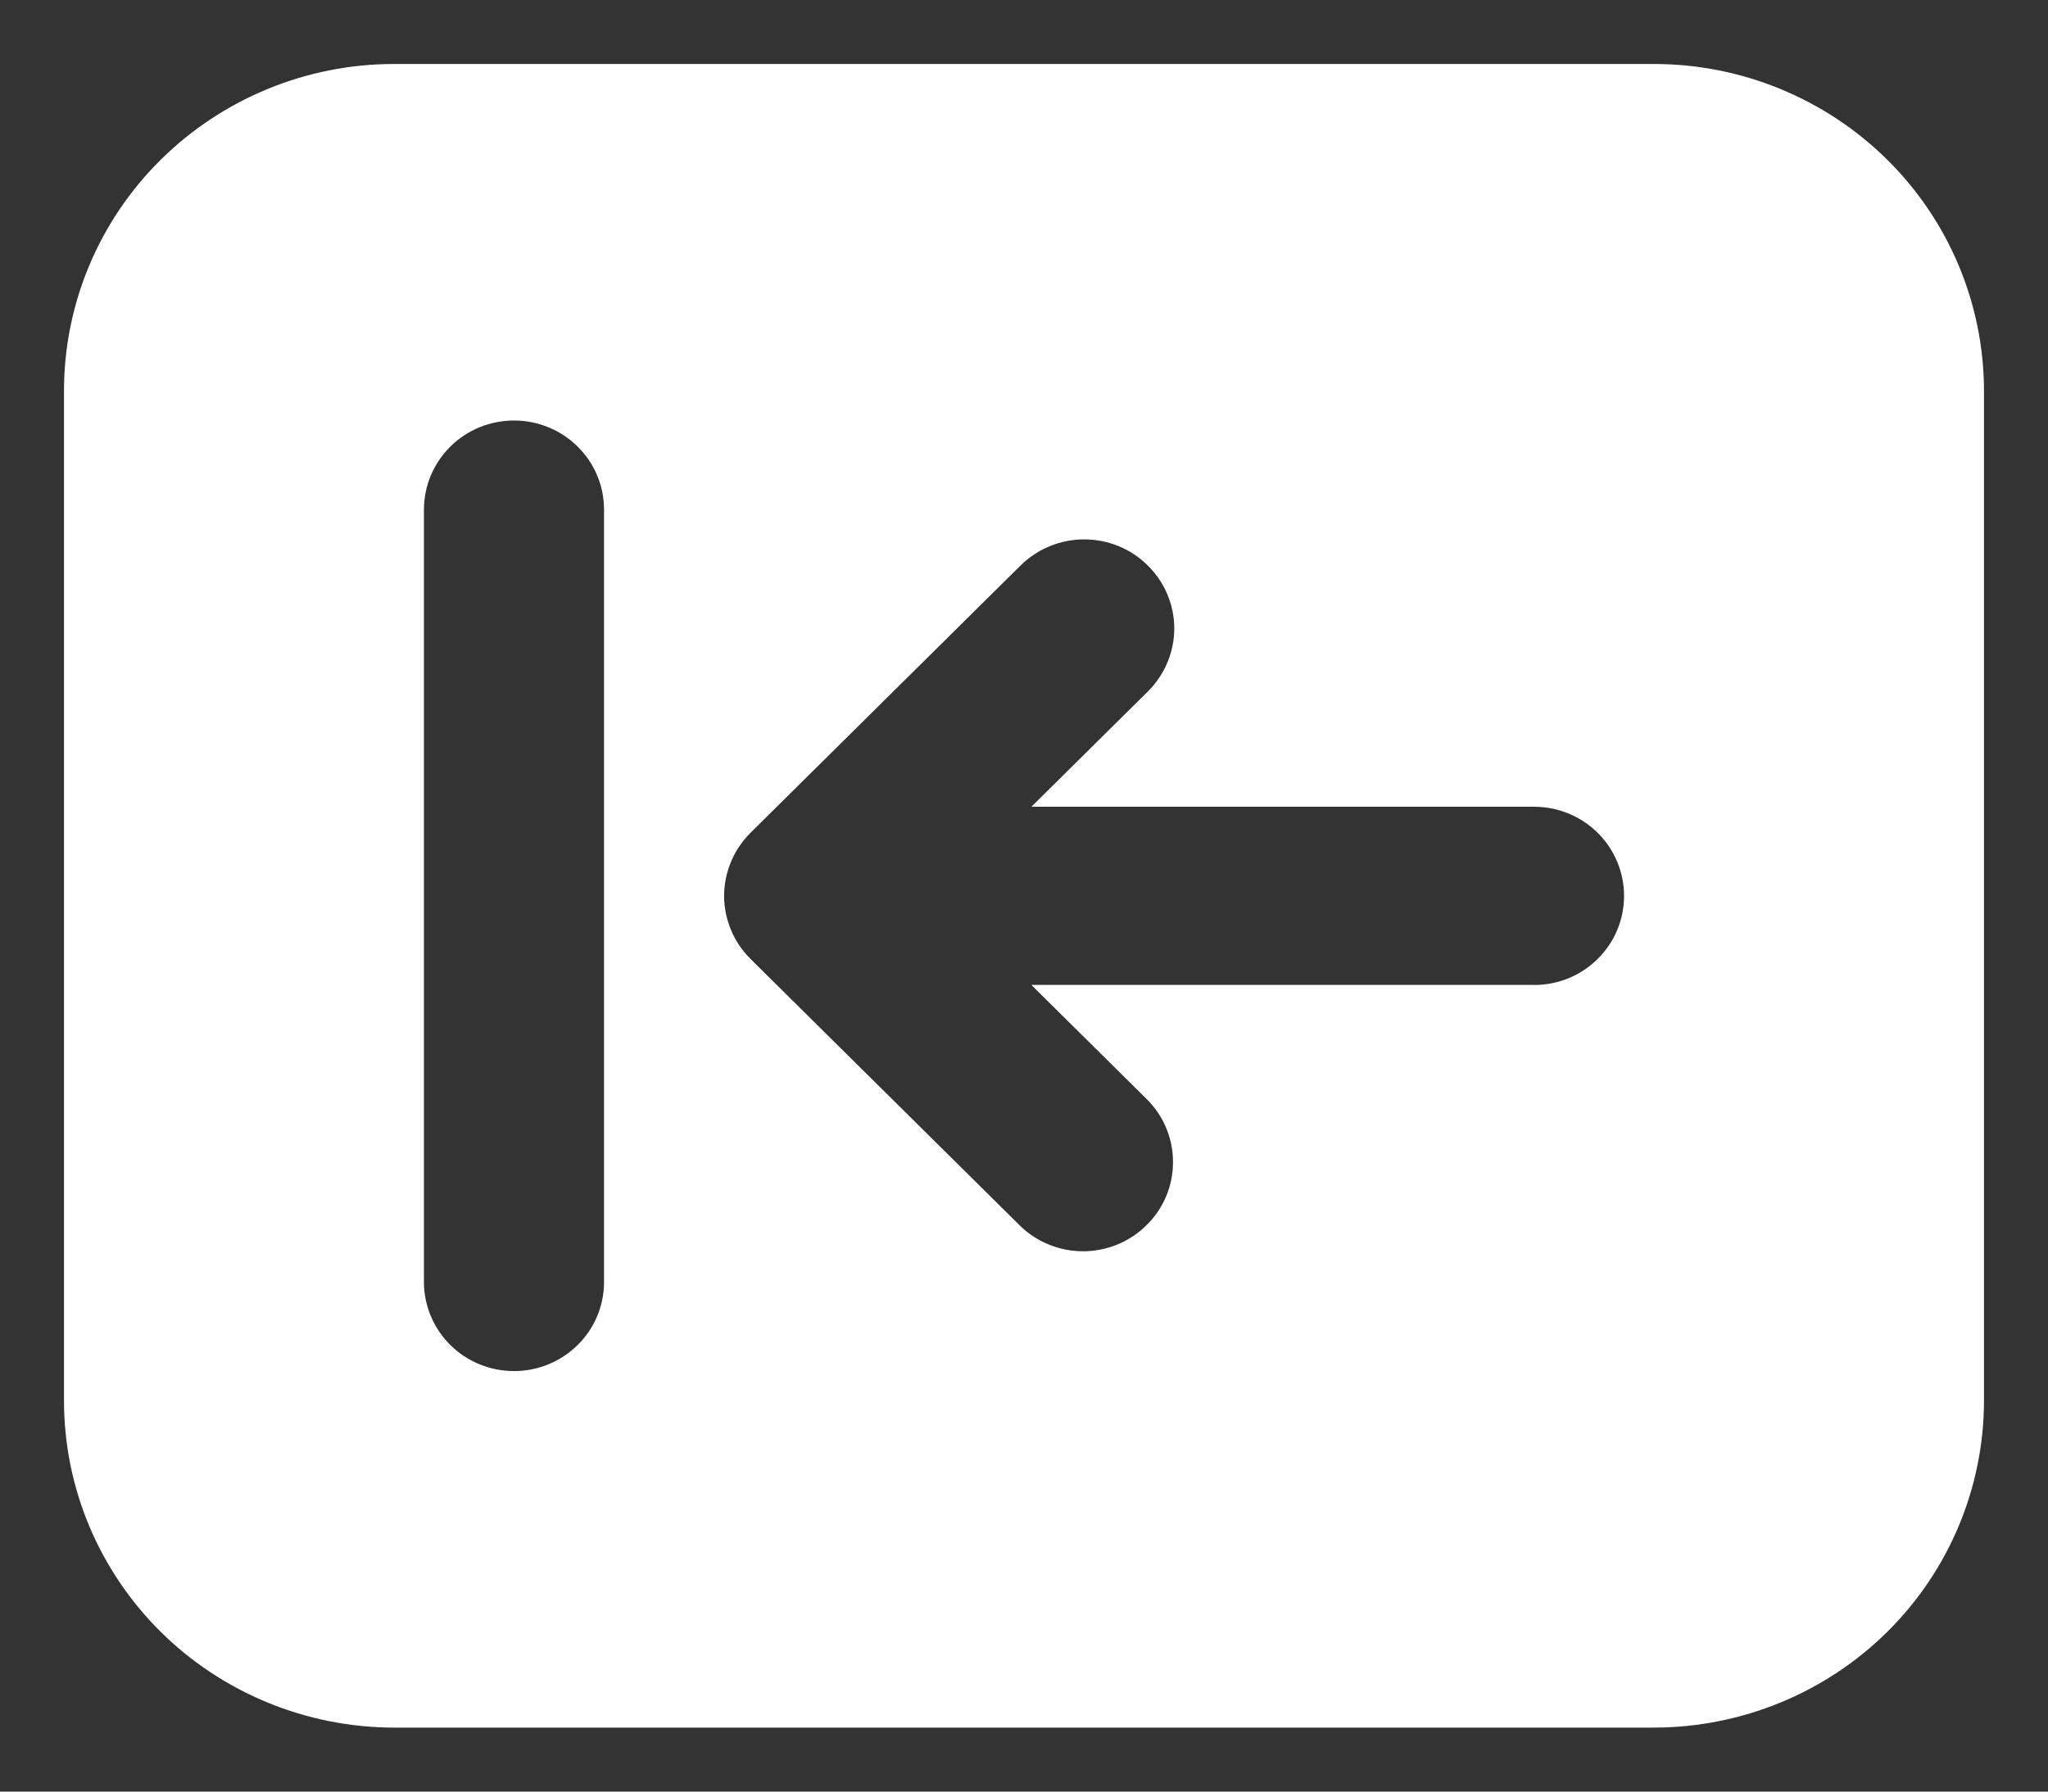 <svg width="16" height="14" viewBox="0 0 16 14" fill="none" xmlns="http://www.w3.org/2000/svg">
<rect x="0" y="0" width="16" height="14" fill="#333333" stroke="none"/>
<path d="M12.922 0.5H3.078C2.395 0.5 1.739 0.77 1.256 1.248C0.772 1.727 0.5 2.376 0.5 3.054V10.946C0.5 11.623 0.772 12.273 1.256 12.752C1.739 13.23 2.395 13.499 3.078 13.5H12.922C13.605 13.499 14.261 13.23 14.744 12.752C15.228 12.273 15.499 11.623 15.5 10.946V3.054C15.499 2.376 15.228 1.727 14.744 1.248C14.261 0.77 13.605 0.5 12.922 0.5ZM4.719 10.018C4.719 10.203 4.645 10.38 4.513 10.51C4.381 10.641 4.202 10.714 4.016 10.714C3.829 10.714 3.65 10.641 3.518 10.51C3.387 10.38 3.312 10.203 3.312 10.018V3.982C3.312 3.797 3.387 3.62 3.518 3.49C3.65 3.359 3.829 3.286 4.016 3.286C4.202 3.286 4.381 3.359 4.513 3.49C4.645 3.62 4.719 3.797 4.719 3.982V10.018ZM11.984 7.696H8.057L8.967 8.597C9.095 8.728 9.166 8.904 9.164 9.087C9.163 9.27 9.089 9.444 8.958 9.573C8.828 9.703 8.652 9.776 8.467 9.778C8.283 9.779 8.105 9.709 7.973 9.582L5.863 7.493C5.798 7.428 5.746 7.352 5.711 7.267C5.676 7.183 5.657 7.092 5.657 7C5.657 6.909 5.676 6.818 5.711 6.734C5.746 6.649 5.798 6.573 5.863 6.508L7.973 4.419C8.105 4.288 8.284 4.215 8.47 4.215C8.657 4.215 8.836 4.288 8.967 4.419C9.099 4.549 9.174 4.726 9.174 4.911C9.174 5.096 9.099 5.273 8.967 5.404L8.058 6.304H11.985C12.172 6.304 12.351 6.378 12.482 6.508C12.614 6.639 12.688 6.816 12.688 7.001C12.688 7.186 12.614 7.363 12.482 7.493C12.351 7.624 12.172 7.697 11.985 7.697L11.984 7.696Z" fill="white" style="fill:white;fill-opacity:1;"/>
</svg>

